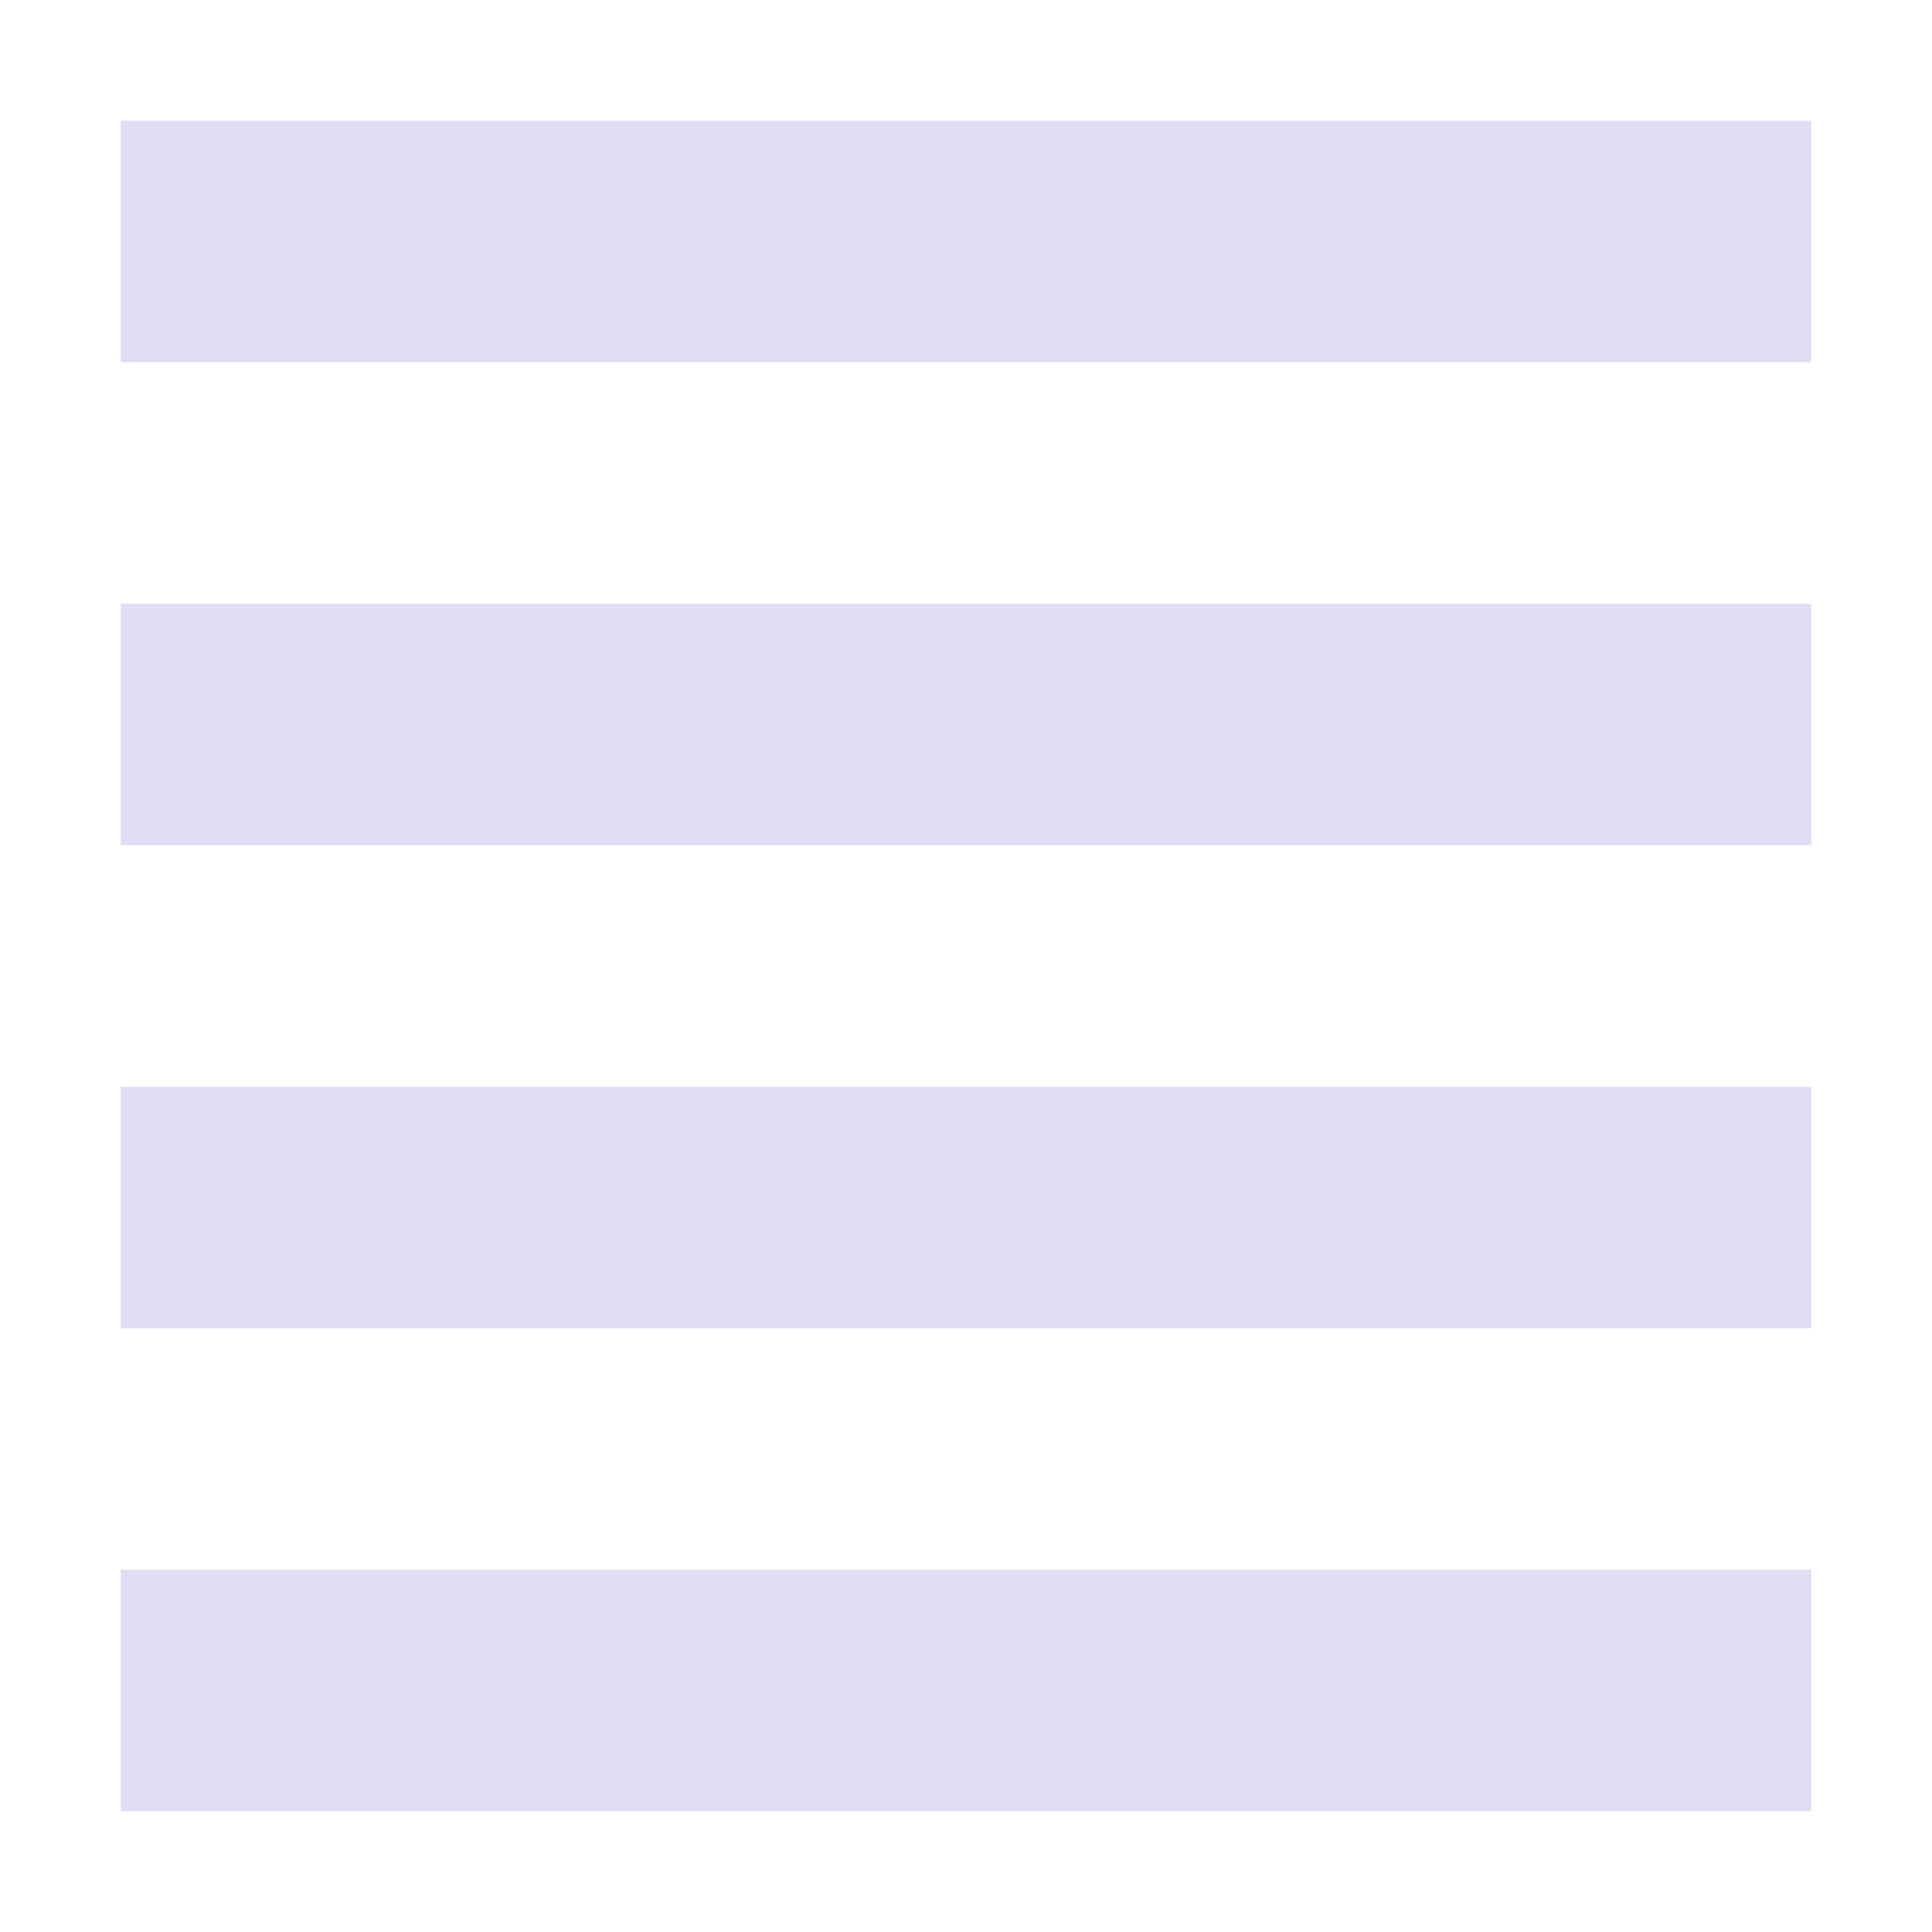 <svg xmlns="http://www.w3.org/2000/svg" width="16" height="16" version="1.1">
 <path style="fill:#e0def4" d="M 1,1 V 3 H 15 V 1 Z M 1,5 V 7 H 15 V 5 Z M 1,9 V 11 H 15 V 9 Z M 1,13 V 15 H 15 V 13 Z"/>
</svg>
